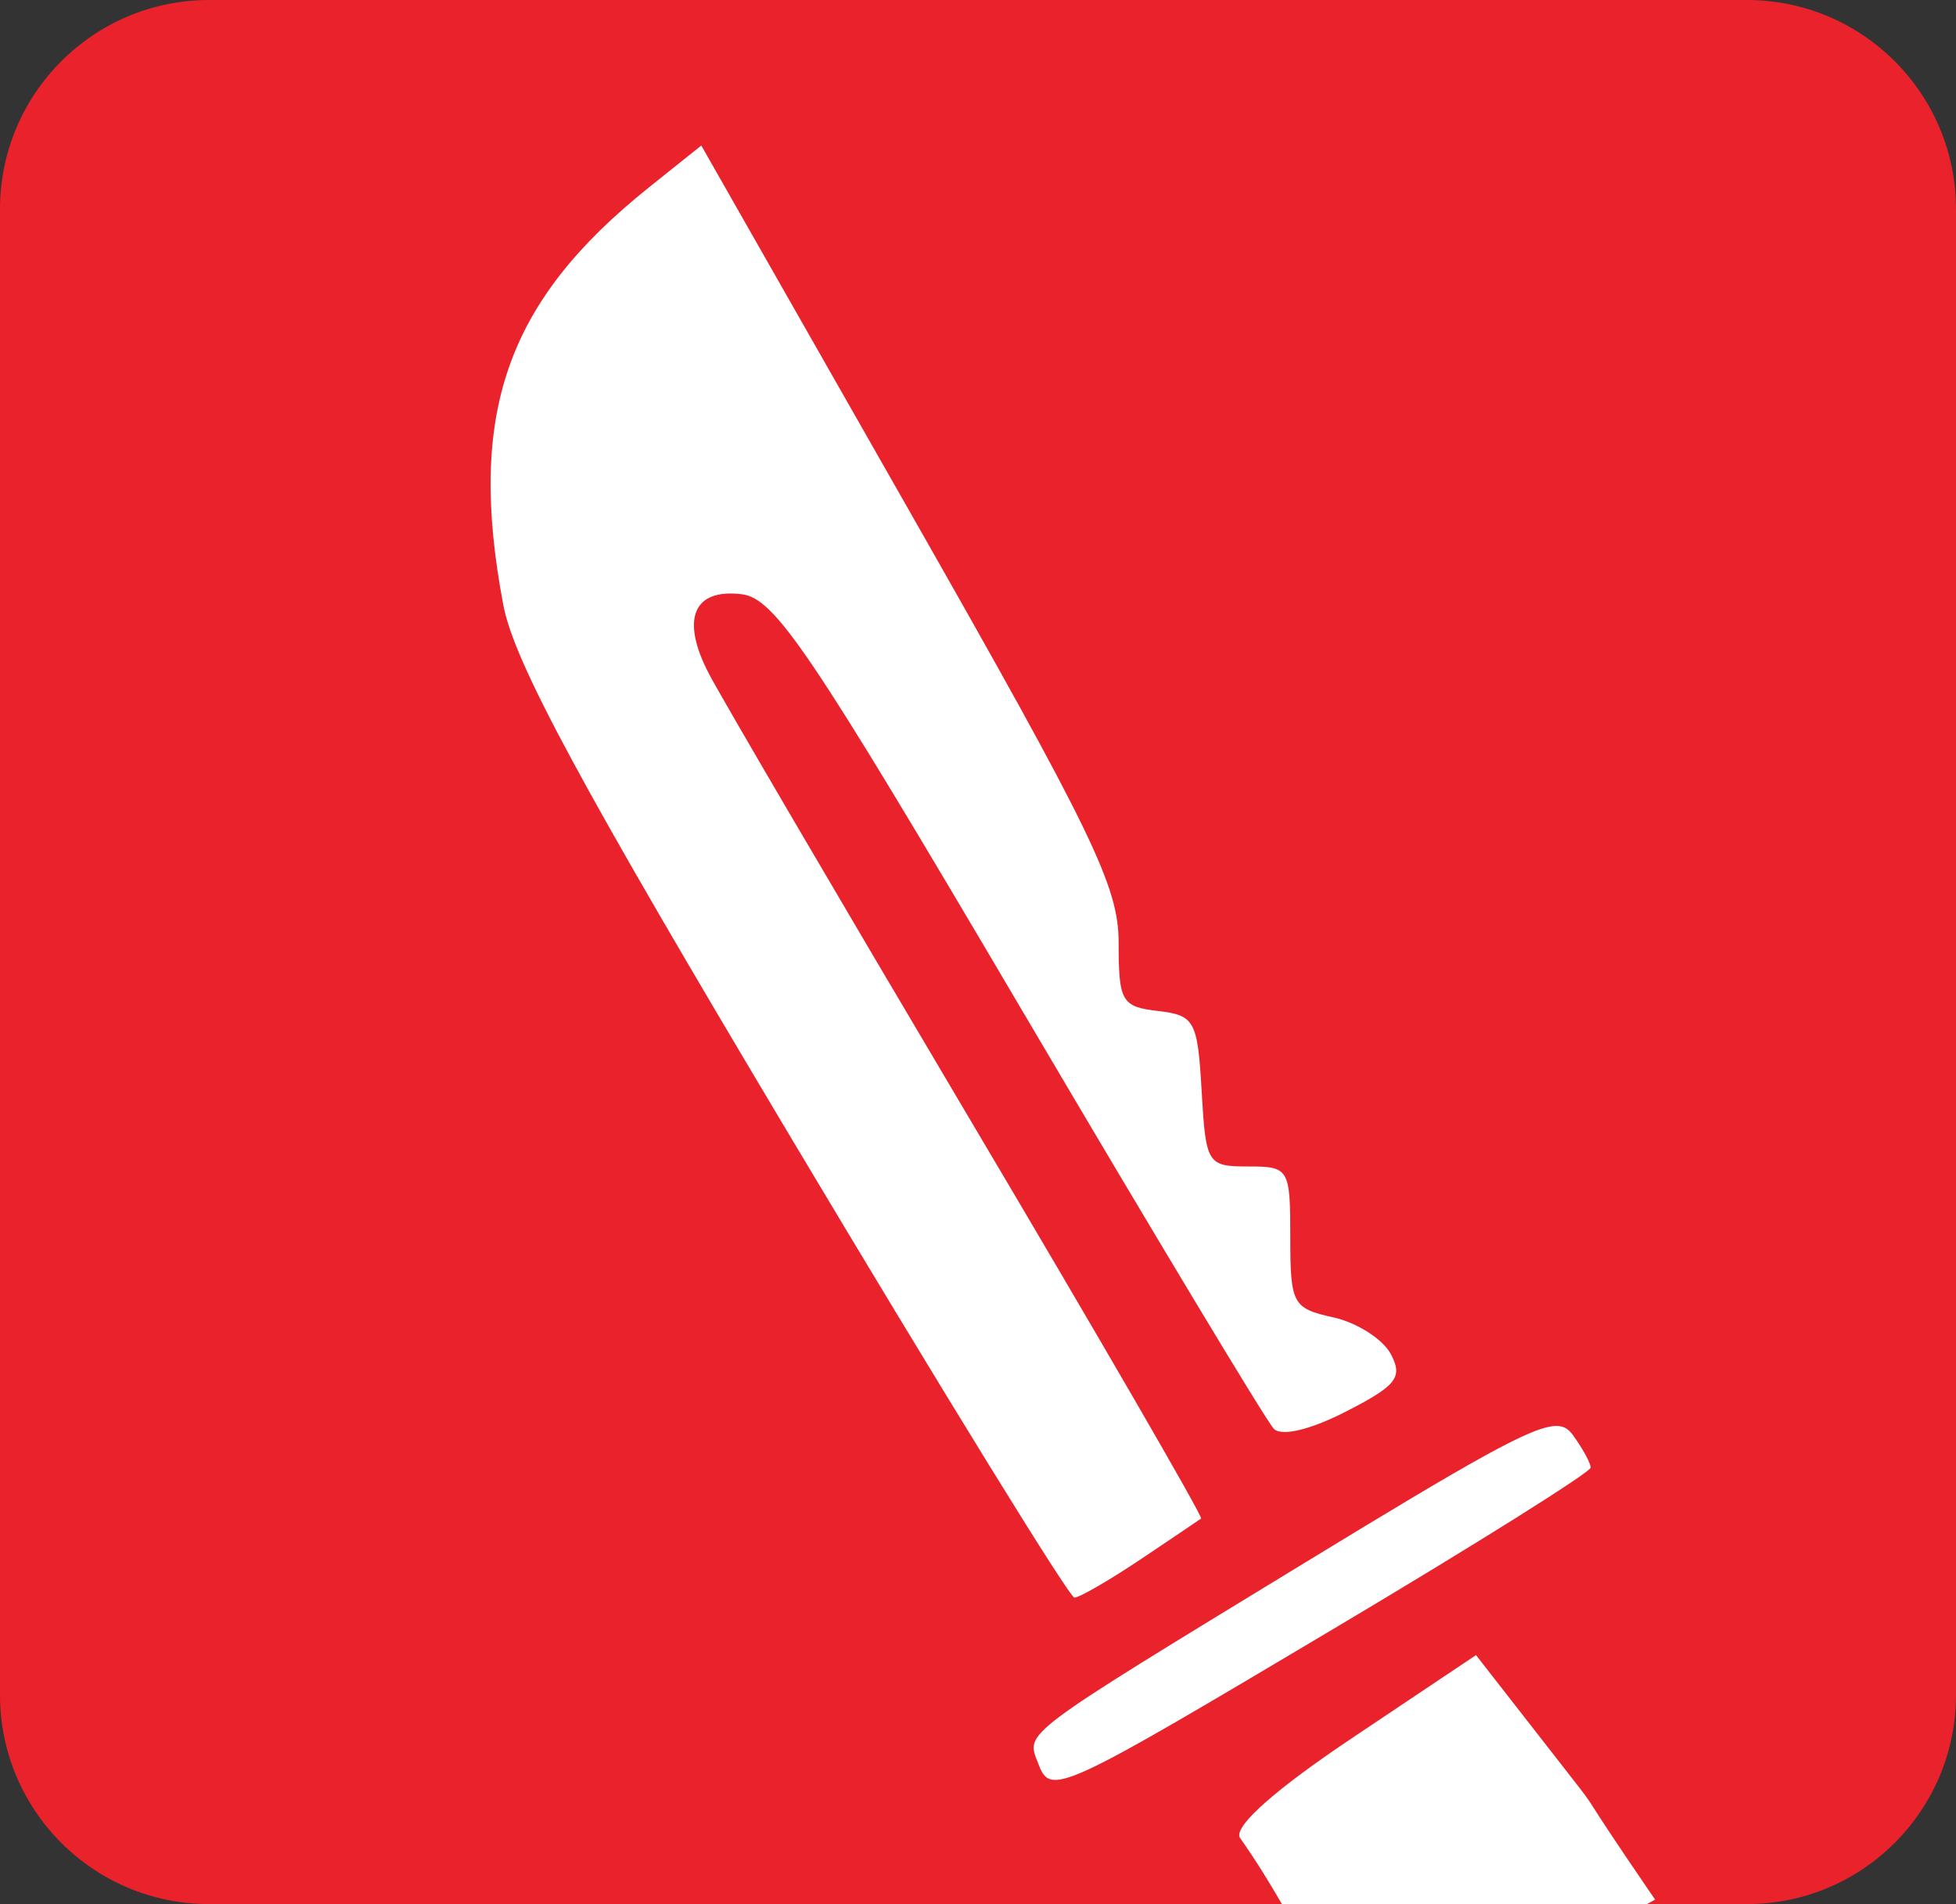 <svg width="299" height="291" xmlns="http://www.w3.org/2000/svg" xmlns:xlink="http://www.w3.org/1999/xlink" overflow="hidden"><rect width="100%" height="100%" fill="#333333" stroke="none"/><defs><clipPath id="clip0"><rect x="3120" y="1308" width="299" height="291"/></clipPath><clipPath id="clip1"><rect x="3195" y="1329" width="178" height="270"/></clipPath><clipPath id="clip2"><rect x="3195" y="1329" width="178" height="270"/></clipPath><clipPath id="clip3"><rect x="3195" y="1329" width="178" height="270"/></clipPath></defs><g clip-path="url(#clip0)" transform="translate(-3120 -1308)"><path d="M3120 1339.97C3120 1322.31 3134.31 1308 3151.97 1308L3387.03 1308C3404.69 1308 3419 1322.31 3419 1339.97L3419 1567.03C3419 1584.69 3404.69 1599 3387.03 1599L3151.97 1599C3134.31 1599 3120 1584.69 3120 1567.03Z" fill="#EA222B" fill-rule="evenodd"/><g clip-path="url(#clip1)"><g clip-path="url(#clip2)"><g clip-path="url(#clip3)"><path d="M695.571 945.849 687.561 952.229C665.746 969.605 659.776 986.628 665.297 1015.75 666.961 1024.52 677.018 1043.05 709.352 1097 732.393 1135.44 751.853 1166.89 752.606 1166.89 753.359 1166.89 757.895 1164.28 762.684 1161.09 767.473 1157.89 771.652 1155.09 771.974 1154.85 772.292 1154.61 756.204 1126.95 736.213 1093.38 716.226 1059.8 698.429 1029.54 696.663 1026.12 692.412 1017.89 694.37 1013.27 701.729 1014.15 706.806 1014.75 712.139 1022.62 744.316 1077.01 764.546 1111.21 781.993 1140.09 783.089 1141.19 784.29 1142.39 788.685 1141.34 794.132 1138.56 801.875 1134.61 802.864 1133.35 800.971 1129.81 799.756 1127.54 795.805 1125.03 792.187 1124.23 785.961 1122.86 785.608 1122.21 785.608 1112.02 785.608 1101.56 785.42 1101.26 779.156 1101.26 772.922 1101.26 772.696 1100.88 772.056 1089.77 771.44 1079.06 770.988 1078.24 765.378 1077.59 759.826 1076.95 759.367 1076.16 759.367 1067.16 759.367 1058.64 755.406 1050.51 727.471 1001.64ZM826.216 1140.76C822.468 1140.83 813.811 1145.8 787.789 1161.6 744.059 1188.16 745.212 1187.3 747.044 1192.07 748.988 1197.15 749.799 1196.78 792.8 1171.3 814.098 1158.68 831.525 1147.79 831.525 1147.1 831.525 1146.42 830.289 1144.17 828.783 1142.11 828.164 1141.26 827.465 1140.74 826.216 1140.76ZM813.996 1175.64 795.343 1188.07C783.458 1195.98 777.112 1201.54 777.865 1203.38 780.484 1207.09 782.555 1210.49 784.338 1213.56L840.083 1213.56C840.521 1213.32 840.928 1213.1 841.373 1212.86 828.564 1194.24 833.257 1200.23 828.564 1194.24Z" fill="#FFFFFF" transform="matrix(1 0 0 1.004 2531.63 380.606)"/></g></g></g></g></svg>